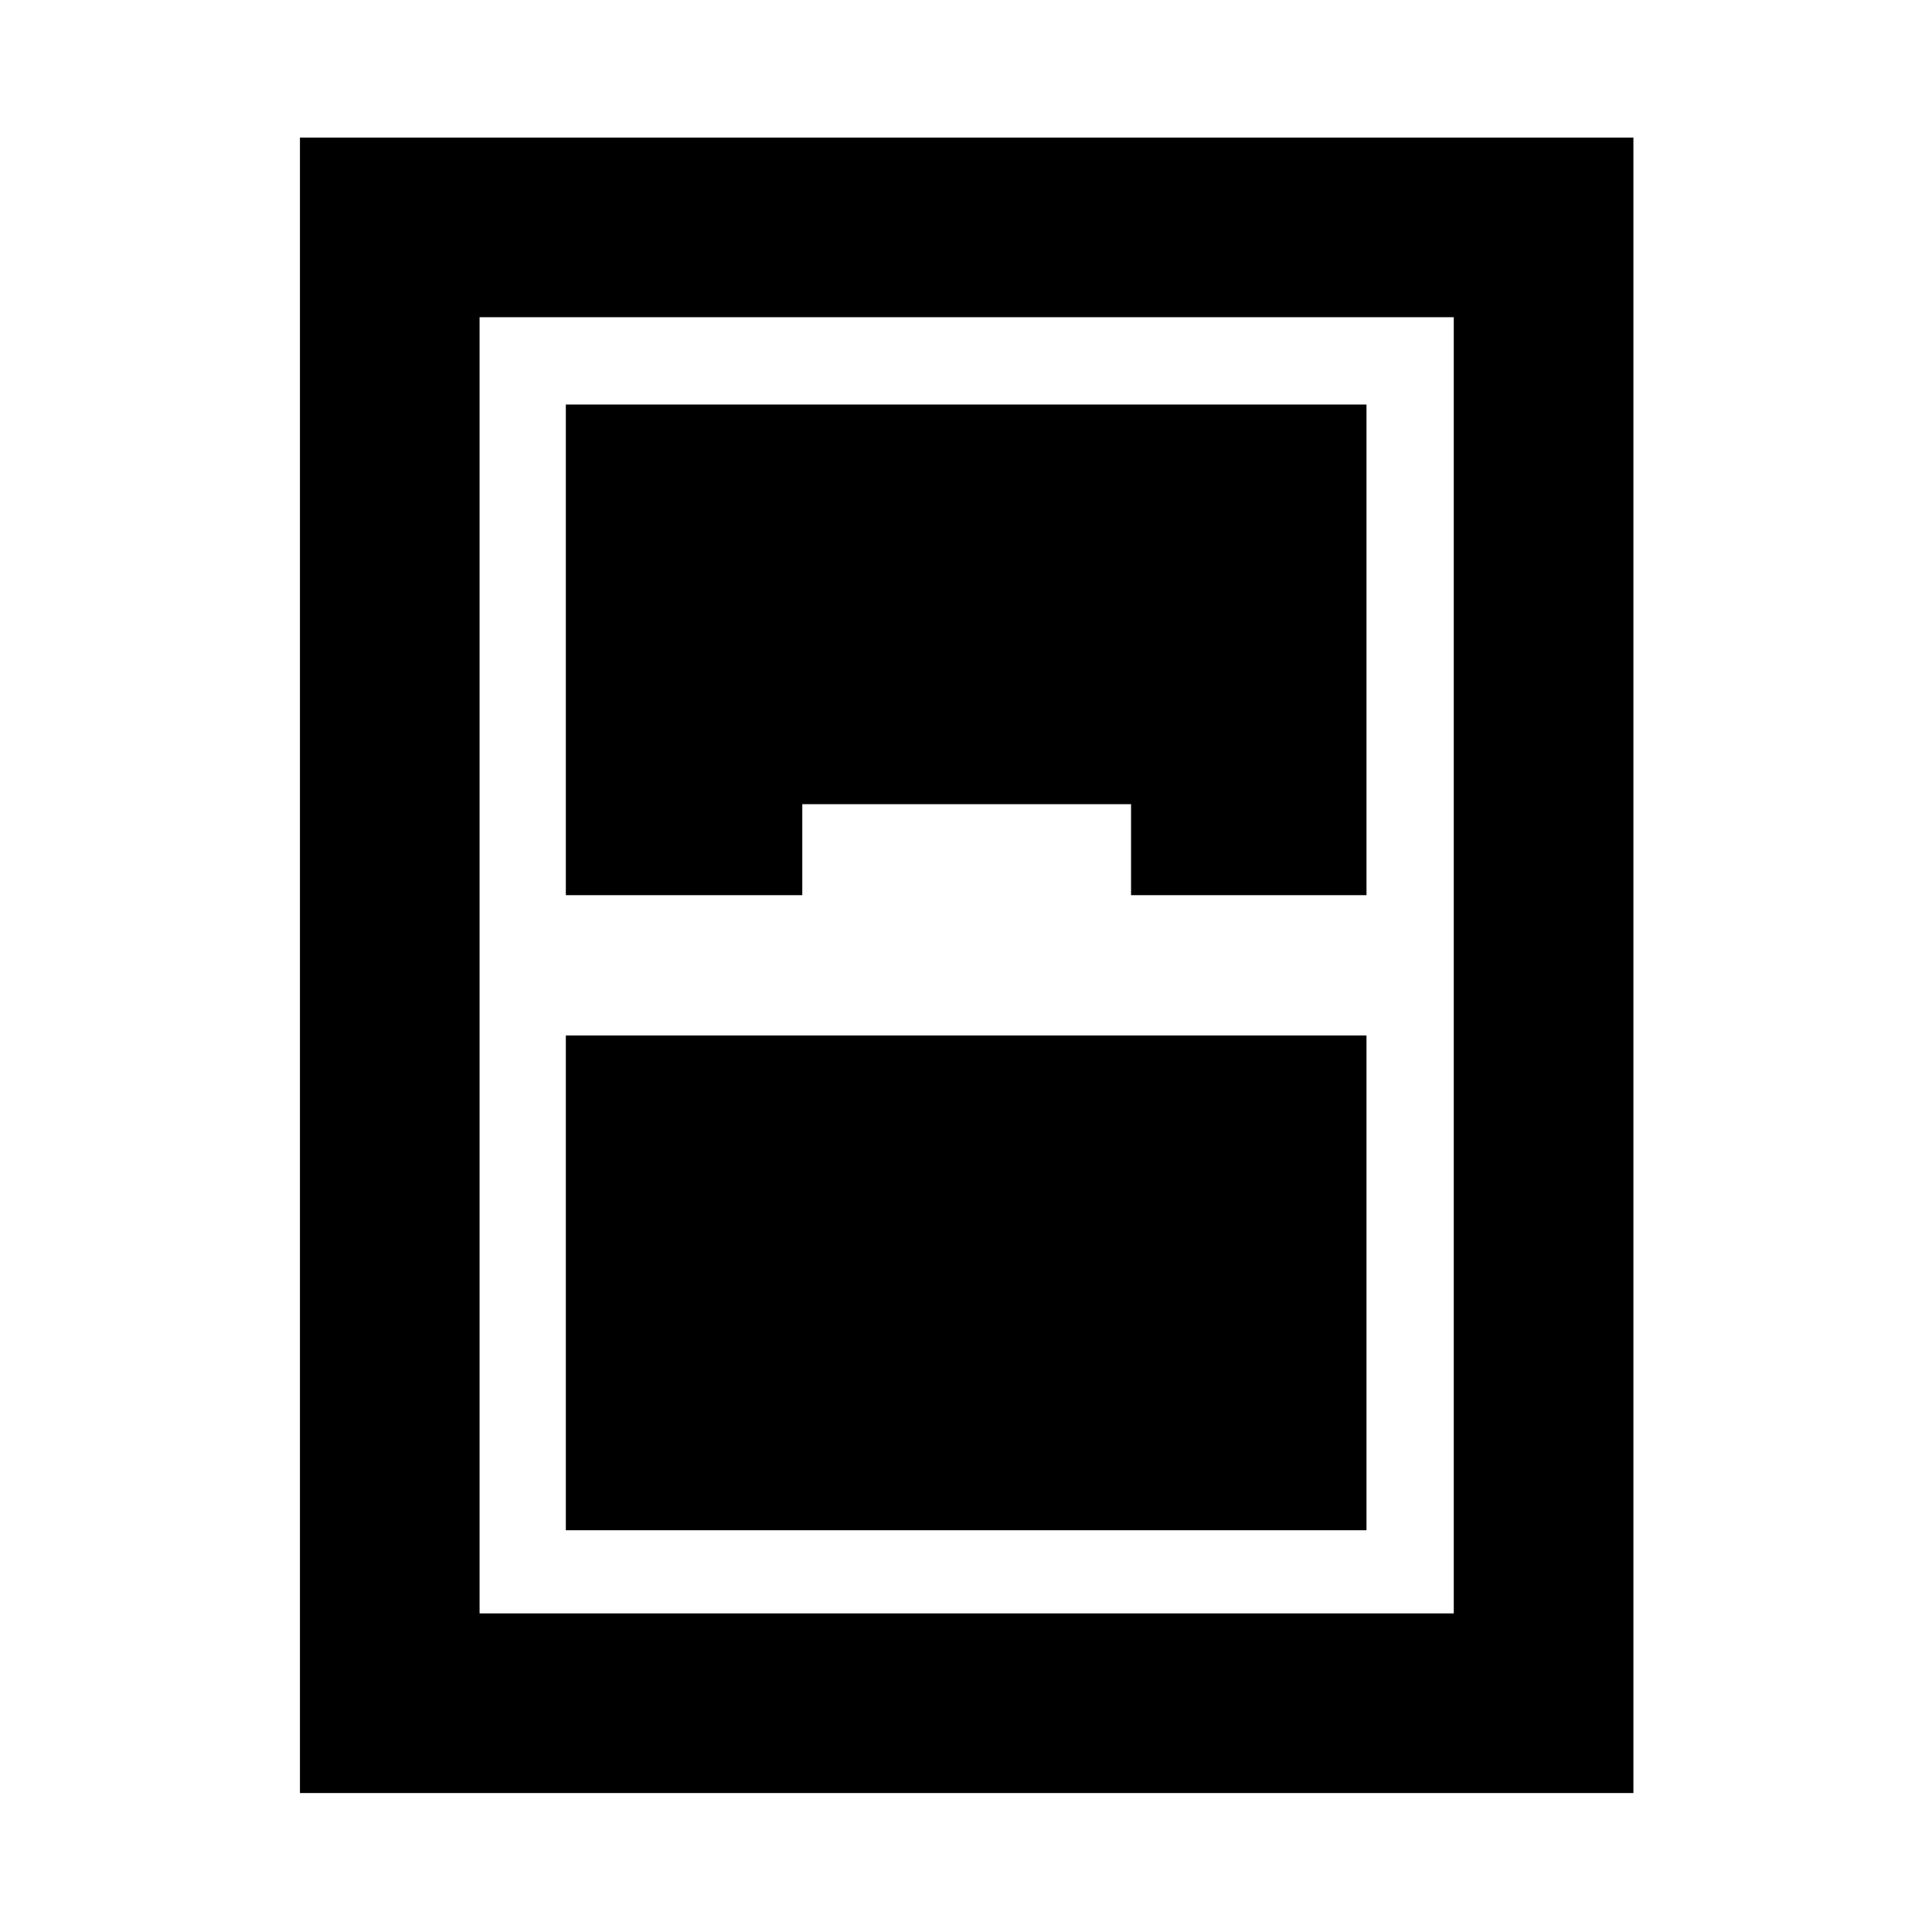 <svg xmlns="http://www.w3.org/2000/svg" height="40" viewBox="0 -960 960 960" width="40"><path d="M149.04-69.04v-822.59h662.59v822.59H149.04Zm132.12-446.15h117.49v-45.23h163.36v45.23H679V-759H281.16v243.81Zm0 69.71v245.84H679v-245.84H281.16ZM238.3-802.37v644.07h484.07v-644.07H238.3Z"/></svg>
